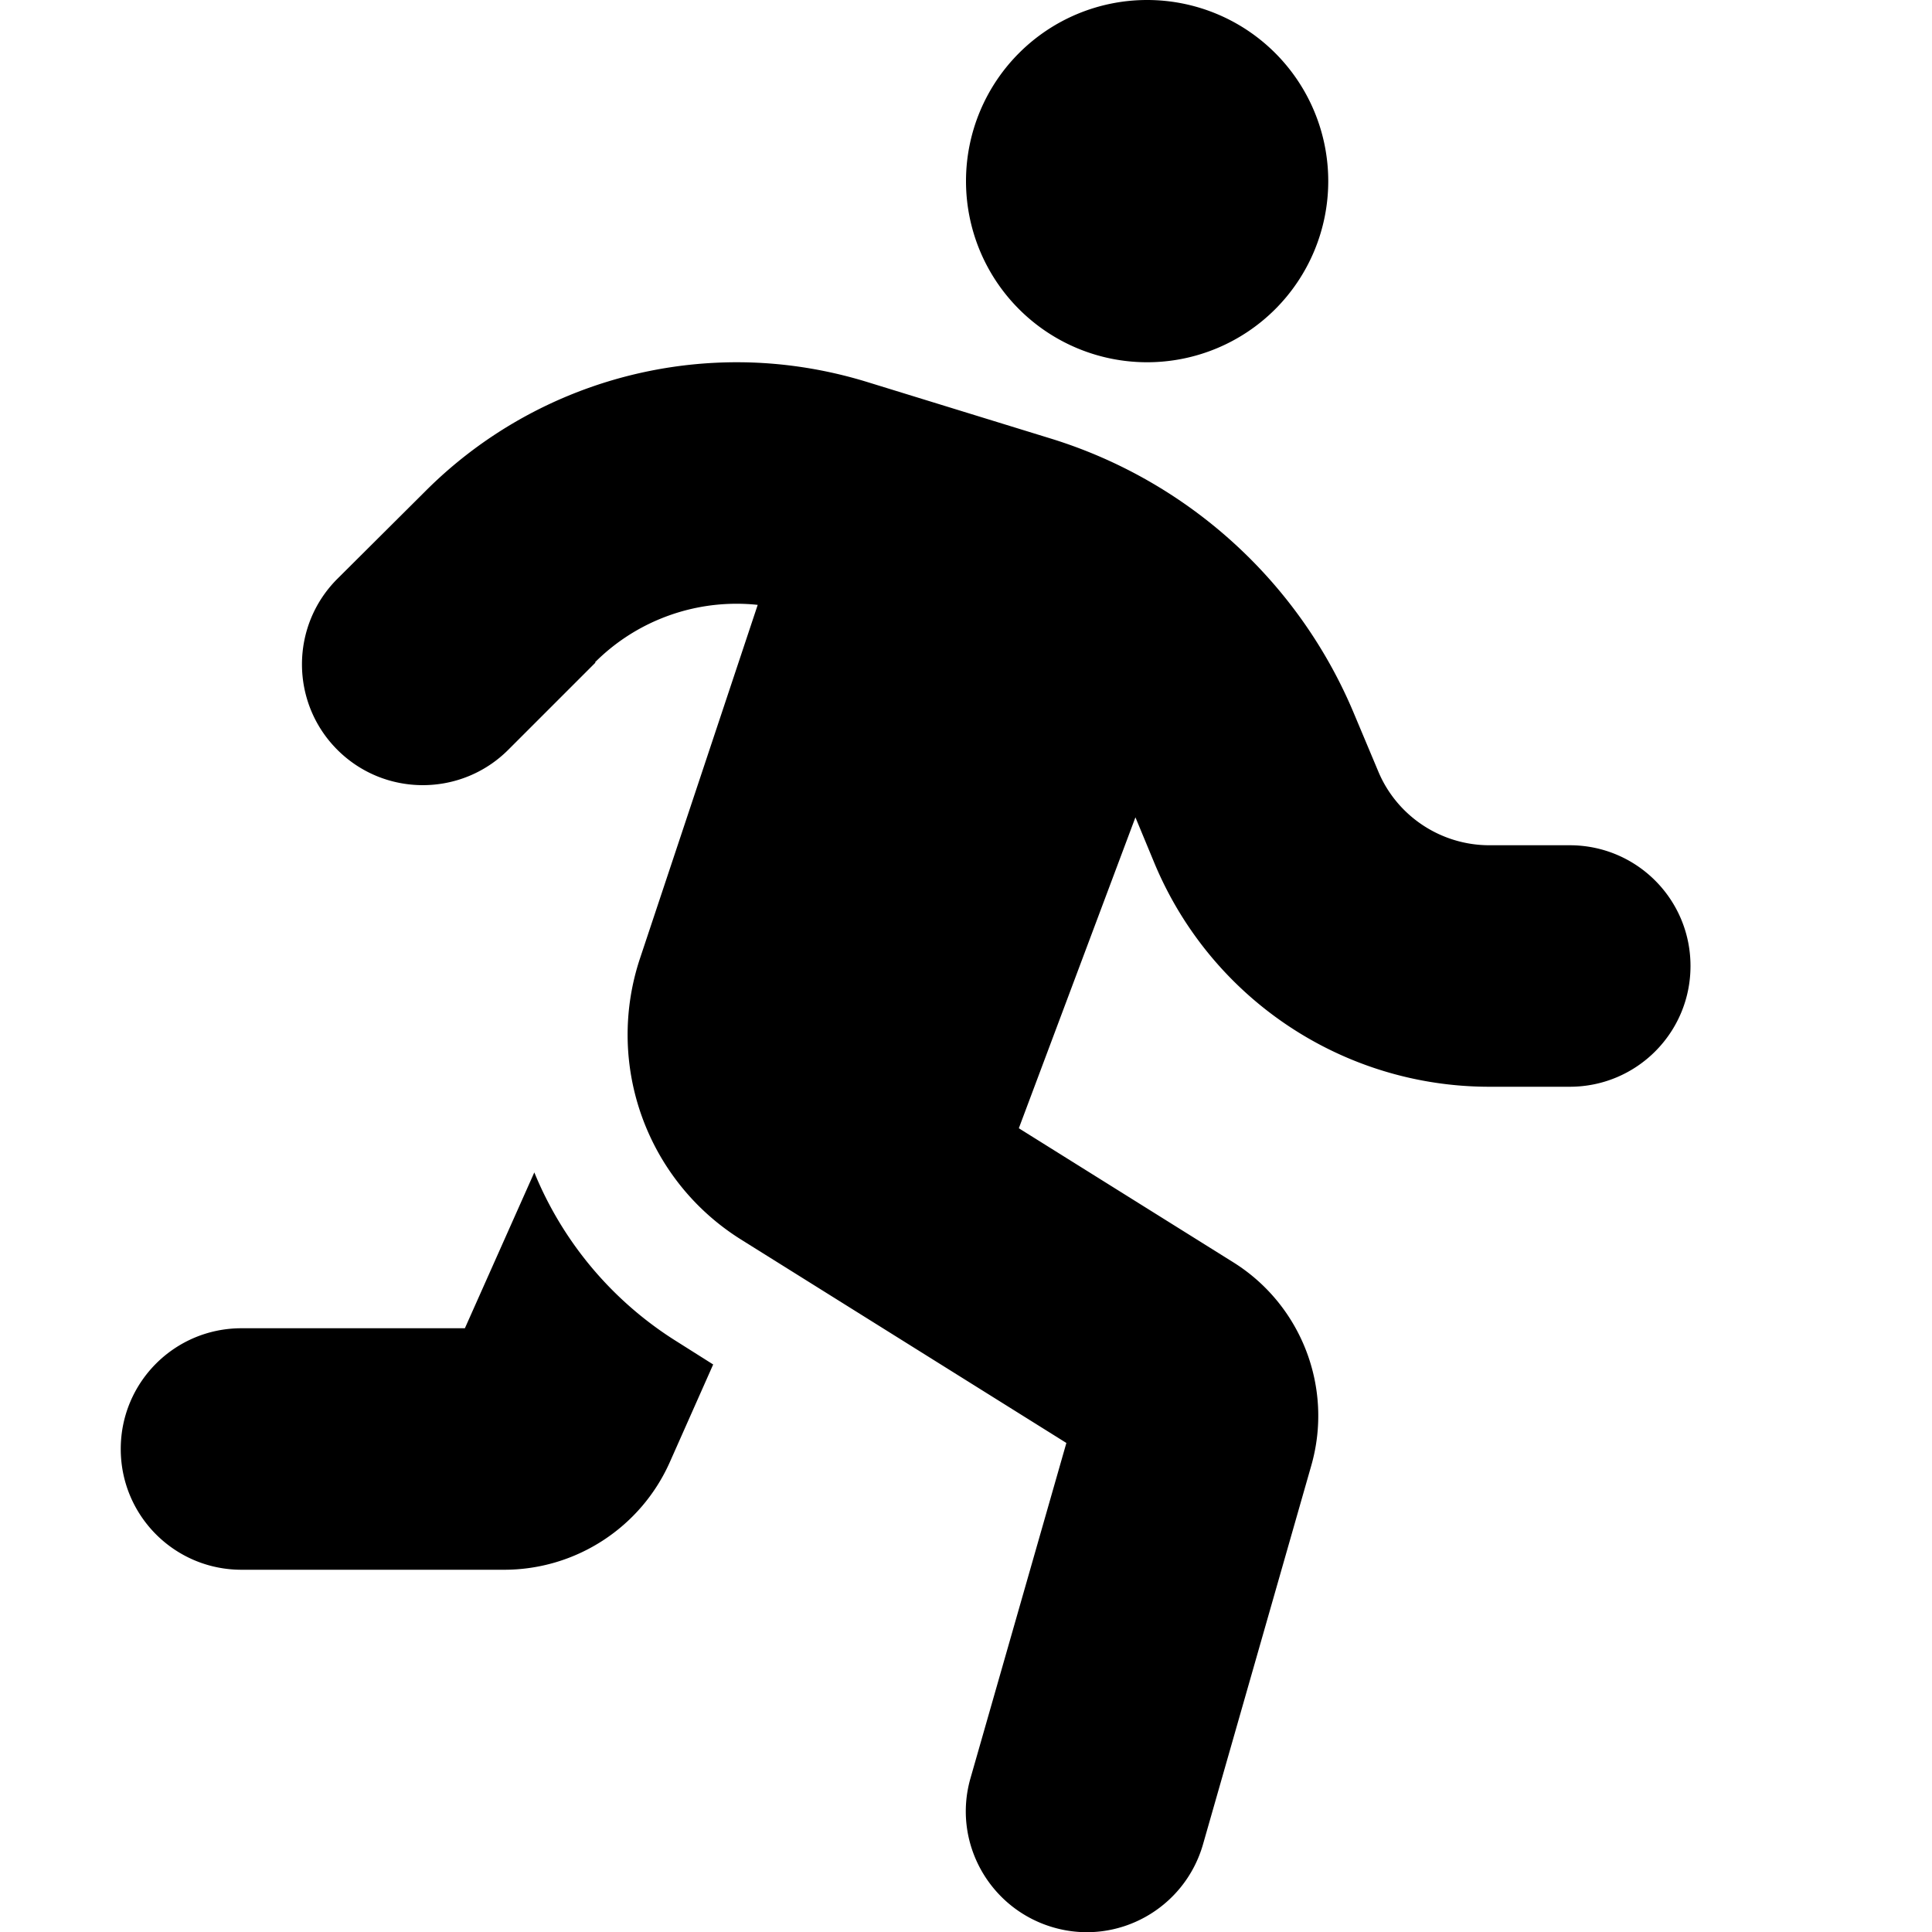 <svg xmlns="http://www.w3.org/2000/svg" viewBox="0 0 448 512" width="20" height="20"><path d="M320 48a48 48 0 10-96 0 48 48 0 1096 0zM125.7 175.5c9.9-9.9 23.4-15.5 37.5-15.5 1.9 0 3.8.1 5.6.3L137.6 254c-9.3 28 1.7 58.8 26.8 74.5l86.2 53.9-25.4 88.8c-4.9 17 5 34.7 22 39.6s34.7-5 39.6-22l28.7-100.4c5.9-20.6-2.6-42.6-20.7-53.9L238 299l30.9-82.4 5.1 12.3c15 35.8 49.9 59.1 88.7 59.1H384c17.7 0 32-14.3 32-32s-14.3-32-32-32h-21.3c-12.9 0-24.6-7.8-29.5-19.7l-6.3-15c-14.6-35.1-44.1-61.9-80.5-73.1l-48.7-15C186.6 97.8 175 96 163.3 96c-31 0-60.8 12.3-82.7 34.3l-23.2 23.1c-12.5 12.5-12.5 32.8 0 45.3s32.8 12.5 45.3 0l23.1-23.1zM91.2 352H32c-17.7 0-32 14.3-32 32s14.3 32 32 32h69.6c19 0 36.2-11.2 43.9-28.5l11.5-25.9-9.5-6a95.394 95.394 0 01-37.9-44.9L91.2 352z"/></svg>